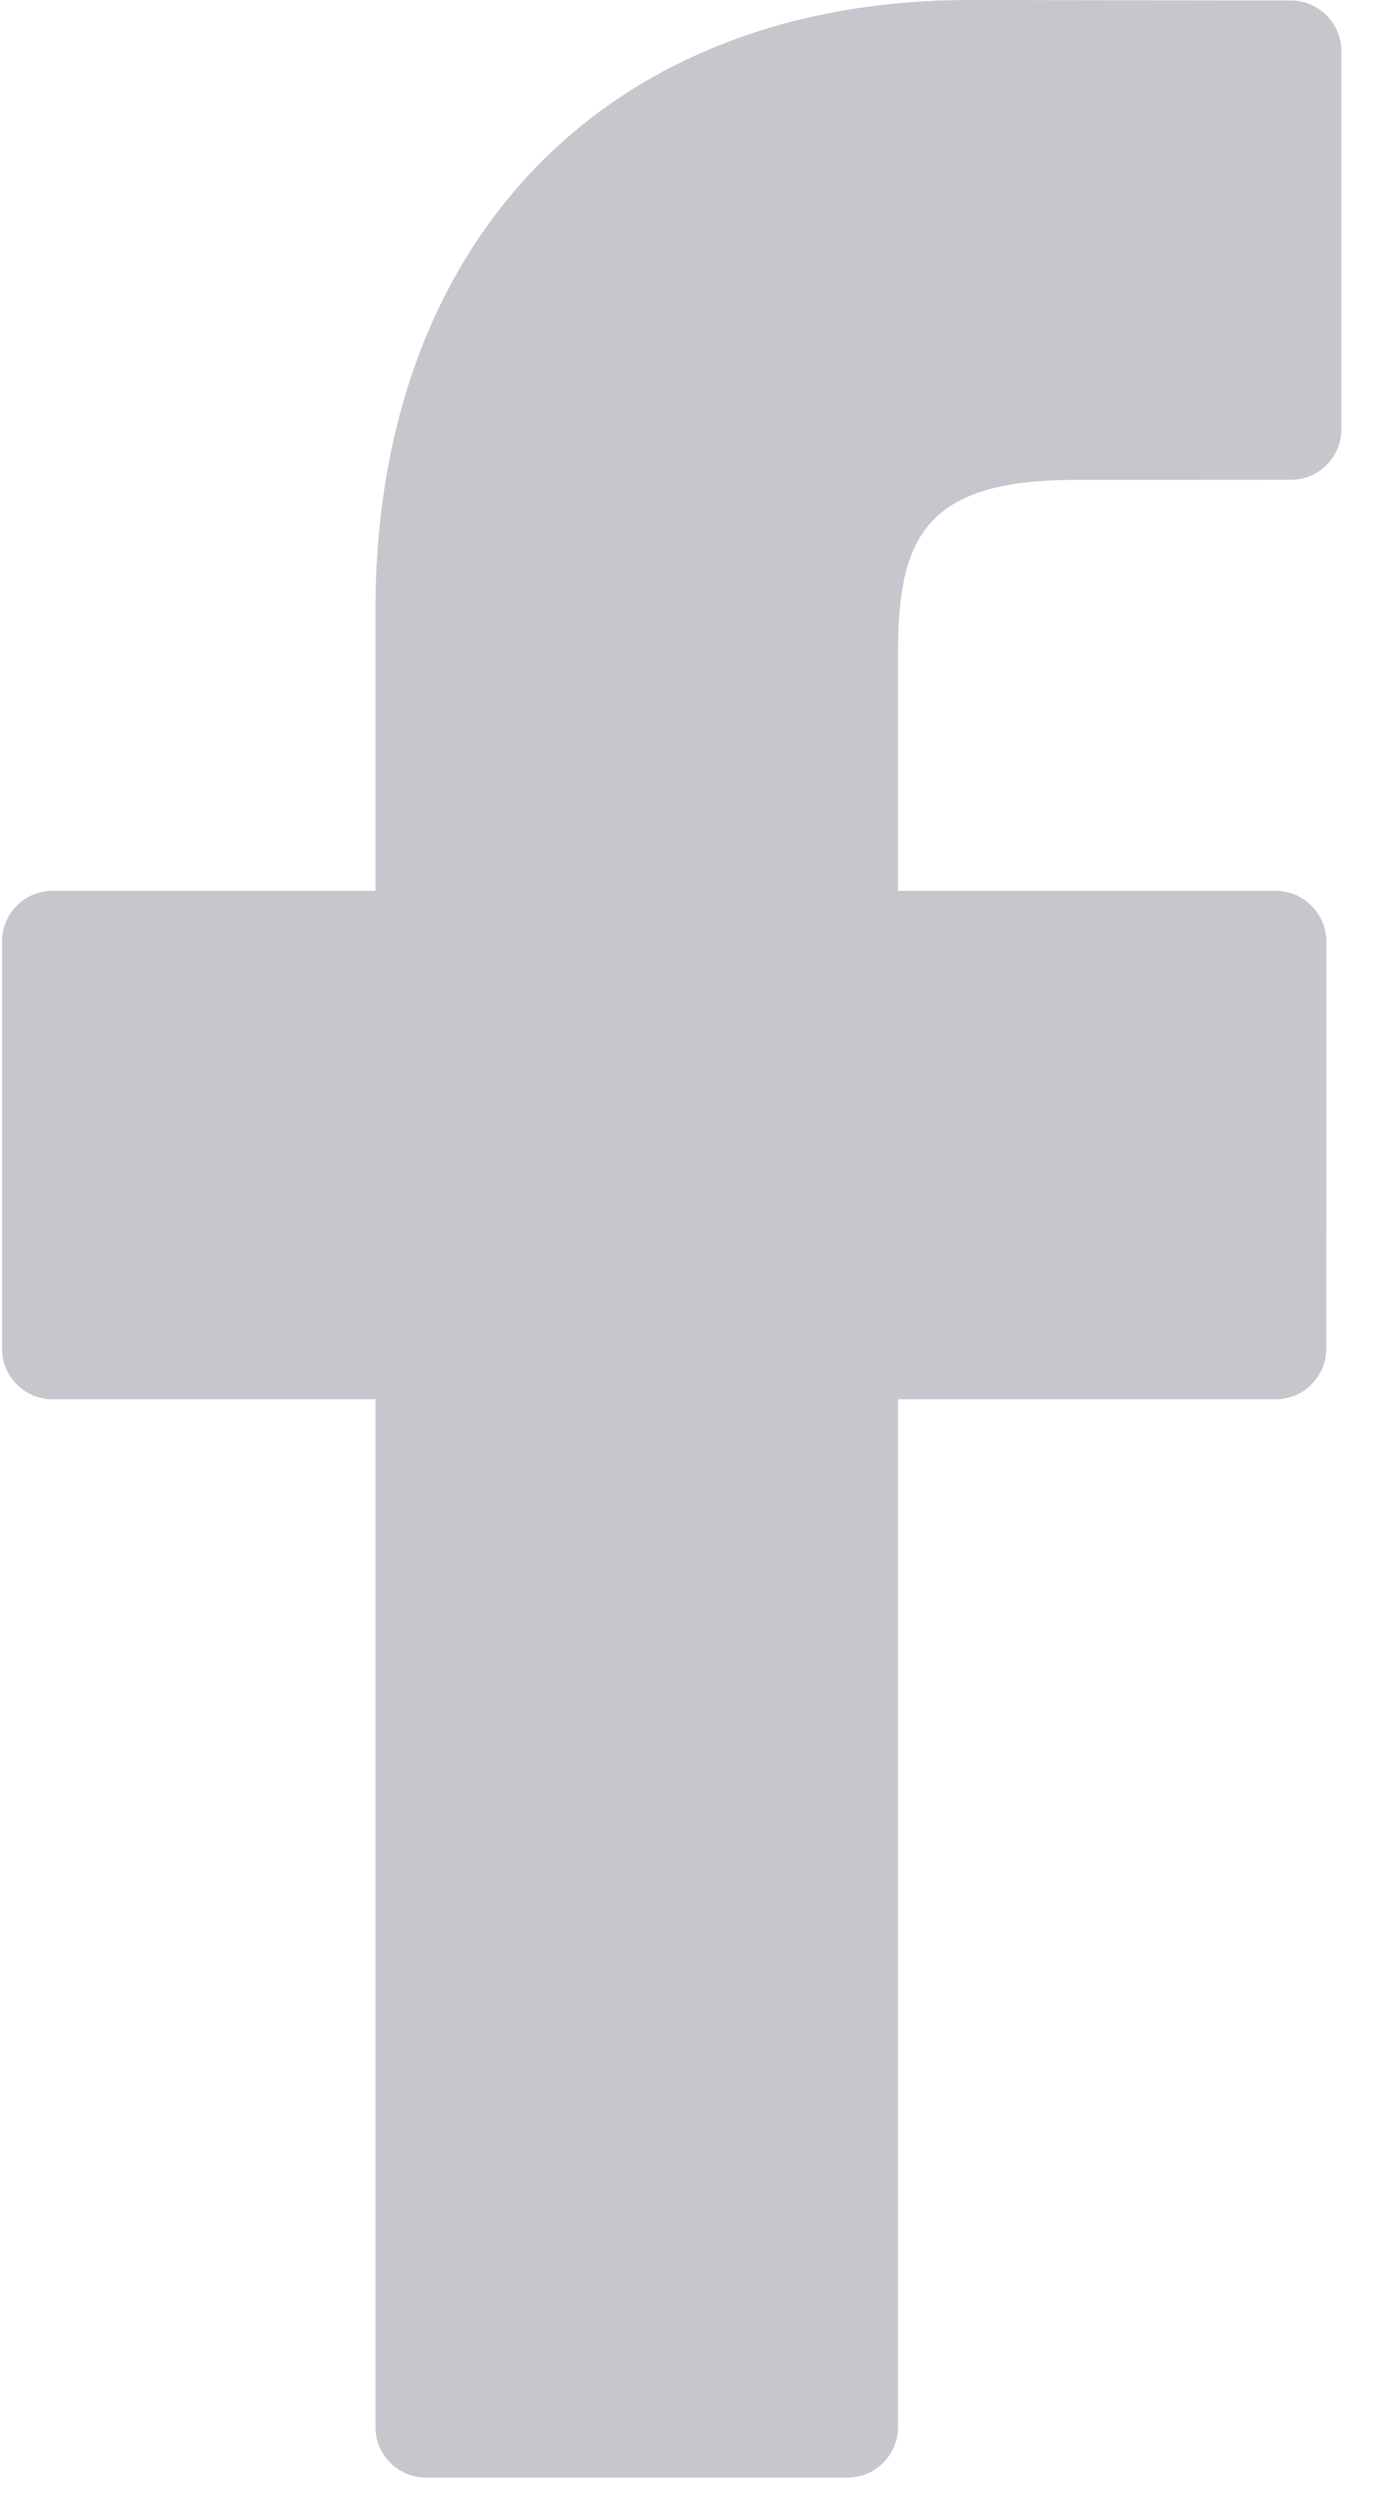 <svg width="11" height="20" viewBox="0 0 11 20" fill="none" xmlns="http://www.w3.org/2000/svg">
<path opacity="0.25" d="M10.328 0.004L7.758 0C4.87 0 3.004 1.914 3.004 4.878V7.126H0.42C0.197 7.126 0.016 7.307 0.016 7.531V10.789C0.016 11.012 0.197 11.193 0.42 11.193H3.004V19.415C3.004 19.638 3.185 19.819 3.408 19.819H6.78C7.003 19.819 7.184 19.638 7.184 19.415V11.193H10.205C10.429 11.193 10.61 11.012 10.61 10.789L10.611 7.531C10.611 7.424 10.568 7.321 10.492 7.245C10.417 7.169 10.314 7.126 10.206 7.126H7.184V5.22C7.184 4.304 7.402 3.839 8.596 3.839L10.327 3.838C10.55 3.838 10.731 3.657 10.731 3.434V0.408C10.731 0.185 10.55 0.005 10.328 0.004Z" fill="#241F3A"/>
</svg>
